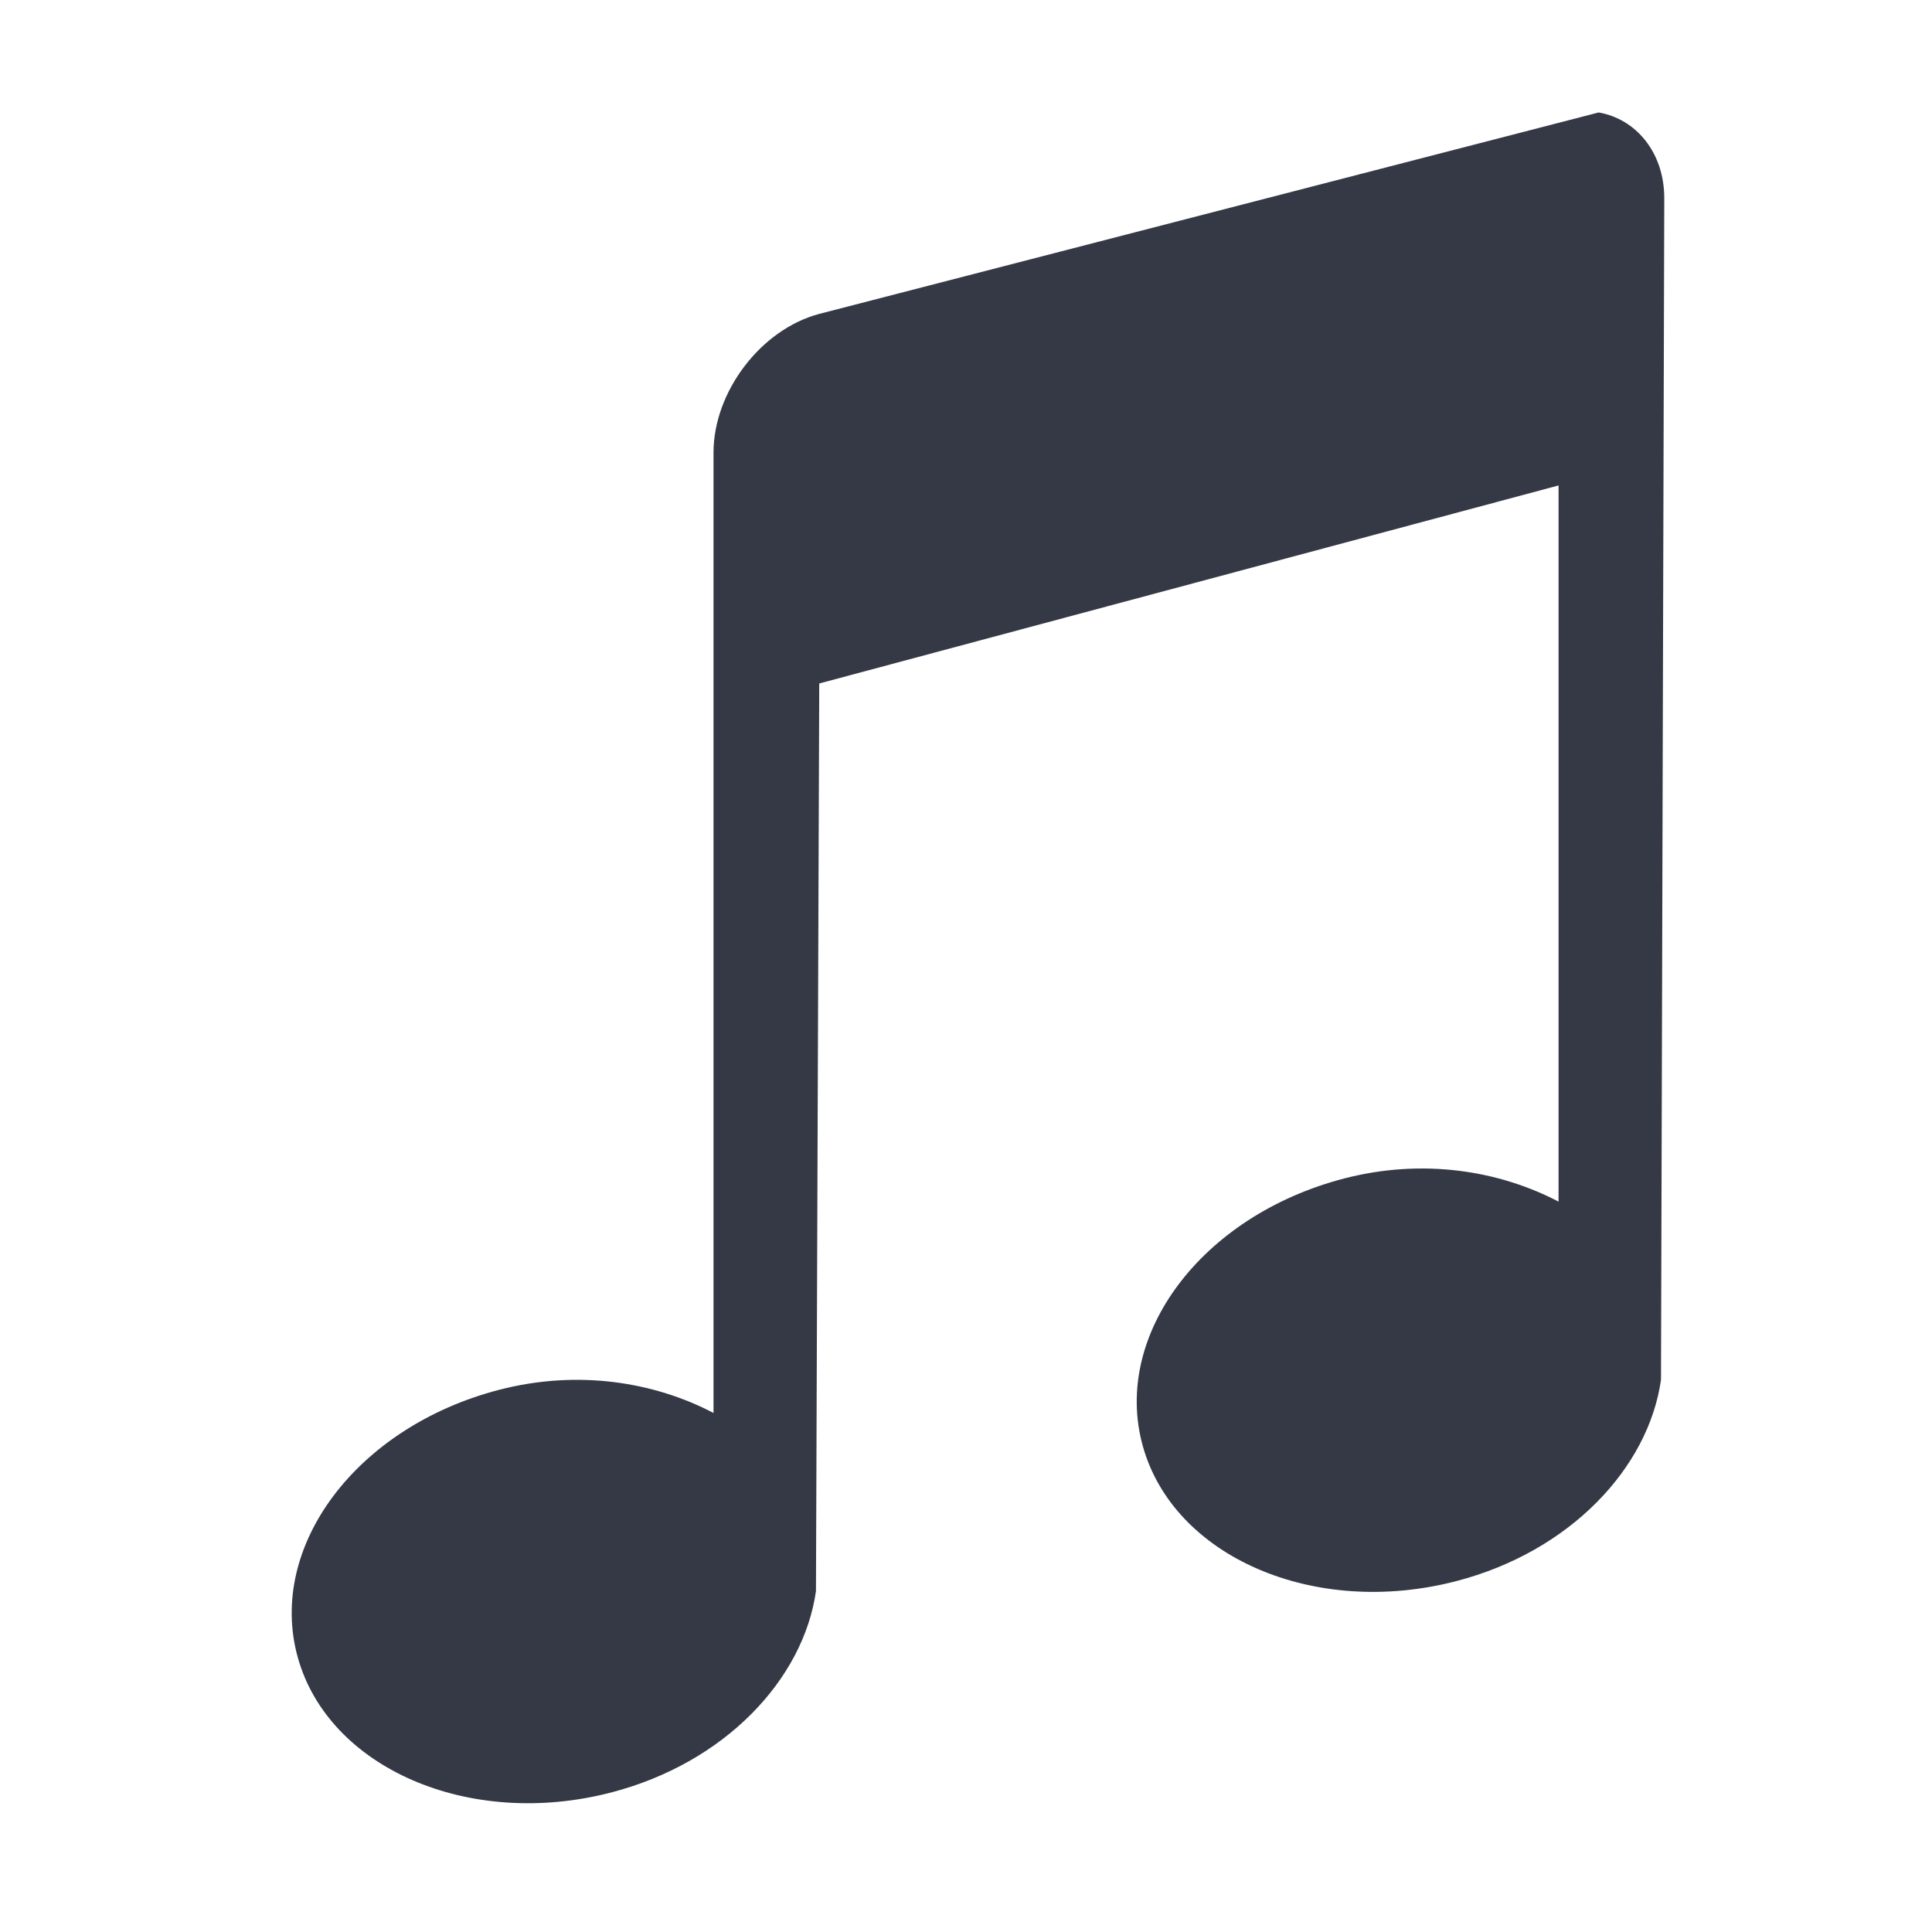 <?xml version="1.0" encoding="UTF-8" standalone="no"?>
<svg
   xmlns:dc="http://purl.org/dc/elements/1.1/"
   xmlns:cc="http://creativecommons.org/ns#"
   xmlns:rdf="http://www.w3.org/1999/02/22-rdf-syntax-ns#"
   xmlns:svg="http://www.w3.org/2000/svg"
   xmlns="http://www.w3.org/2000/svg"
   xmlns:sodipodi="http://sodipodi.sourceforge.net/DTD/sodipodi-0.dtd"
   xmlns:inkscape="http://www.inkscape.org/namespaces/inkscape"
   height="48"
   id="svg7384"
   version="1.1"
   width="48"
   inkscape:version="0.91 r"
   sodipodi:docname="2.svg">
  <sodipodi:namedview
     pagecolor="#ffffff"
     bordercolor="#666666"
     borderopacity="1"
     objecttolerance="10"
     gridtolerance="10"
     guidetolerance="10"
     inkscape:pageopacity="0"
     inkscape:pageshadow="2"
     inkscape:window-width="1720"
     inkscape:window-height="985"
     id="namedview9706"
     showgrid="true"
     inkscape:zoom="17.604167"
     inkscape:cx="24"
     inkscape:cy="24"
     inkscape:current-layer="svg7384"
     inkscape:window-x="75"
     inkscape:window-y="34"
     inkscape:window-maximized="0">
    <inkscape:grid
       type="xygrid"
       id="grid4145" />
  </sodipodi:namedview>
  <title
     id="title9167">elementary Symbolic Icon Theme</title>
  <defs
     id="defs7386">
    <filter
       id="filter7554"
       style="color-interpolation-filters:sRGB">
      <feBlend
         id="feBlend7556"
         in2="BackgroundImage"
         mode="darken" />
    </filter>
  </defs>
  <g
     id="layer9"
     style="display:inline"
     transform="matrix(2.624,0,0,2.624,-1866.289,1535.214)" />
  <g
     id="layer10"
     style="display:inline"
     transform="matrix(2.624,0,0,2.624,-1866.289,1535.214)" />
  <g
     id="layer11"
     transform="matrix(2.624,0,0,2.624,-1866.289,1535.214)" />
  <g
     id="layer13"
     style="display:inline;fill:#353945;fill-opacity:1"
     transform="matrix(2.624,0,0,2.624,-1866.289,1535.214)">
    <path
       d="m 726.369,-584 -7.375,1.906 c -0.554,0.148 -1,0.739 -1,1.312 l 0,9.094 c -0.562,-0.294 -1.283,-0.413 -2.031,-0.219 -1.35,0.351 -2.196,1.484 -1.906,2.531 0.289,1.047 1.619,1.632 2.969,1.281 1.077,-0.28 1.819,-1.071 1.938,-1.906 l 0.031,-8.594 7,-1.875 0,6.781 c -0.562,-0.294 -1.283,-0.413 -2.031,-0.219 -1.35,0.351 -2.196,1.484 -1.906,2.531 0.289,1.047 1.619,1.632 2.969,1.281 1.077,-0.28 1.819,-1.071 1.938,-1.906 l 0.031,-11.188 c 0,-0.43 -0.266,-0.752 -0.625,-0.812 z"
       id="rect2996-2"
       style="color:#bebebe;display:inline;overflow:visible;visibility:visible;fill:#353945;fill-opacity:1;fill-rule:nonzero;stroke:none;stroke-width:1;marker:none;enable-background:accumulate"
       inkscape:connector-curvature="0" />
  </g>
  <g
     id="layer14"
     transform="matrix(2.624,0,0,2.624,-1866.289,1535.214)" />
  <g
     id="layer15"
     style="display:inline"
     transform="matrix(2.624,0,0,2.624,-1866.289,1535.214)" />
  <g
     id="g71291"
     style="display:inline"
     transform="matrix(2.624,0,0,2.624,-1866.289,1535.214)" />
  <g
     id="g4953"
     style="display:inline"
     transform="matrix(2.624,0,0,2.624,-1866.289,1535.214)" />
  <g
     id="layer12"
     style="display:inline"
     transform="matrix(2.624,0,0,2.624,-1866.289,1535.214)" />
</svg>
